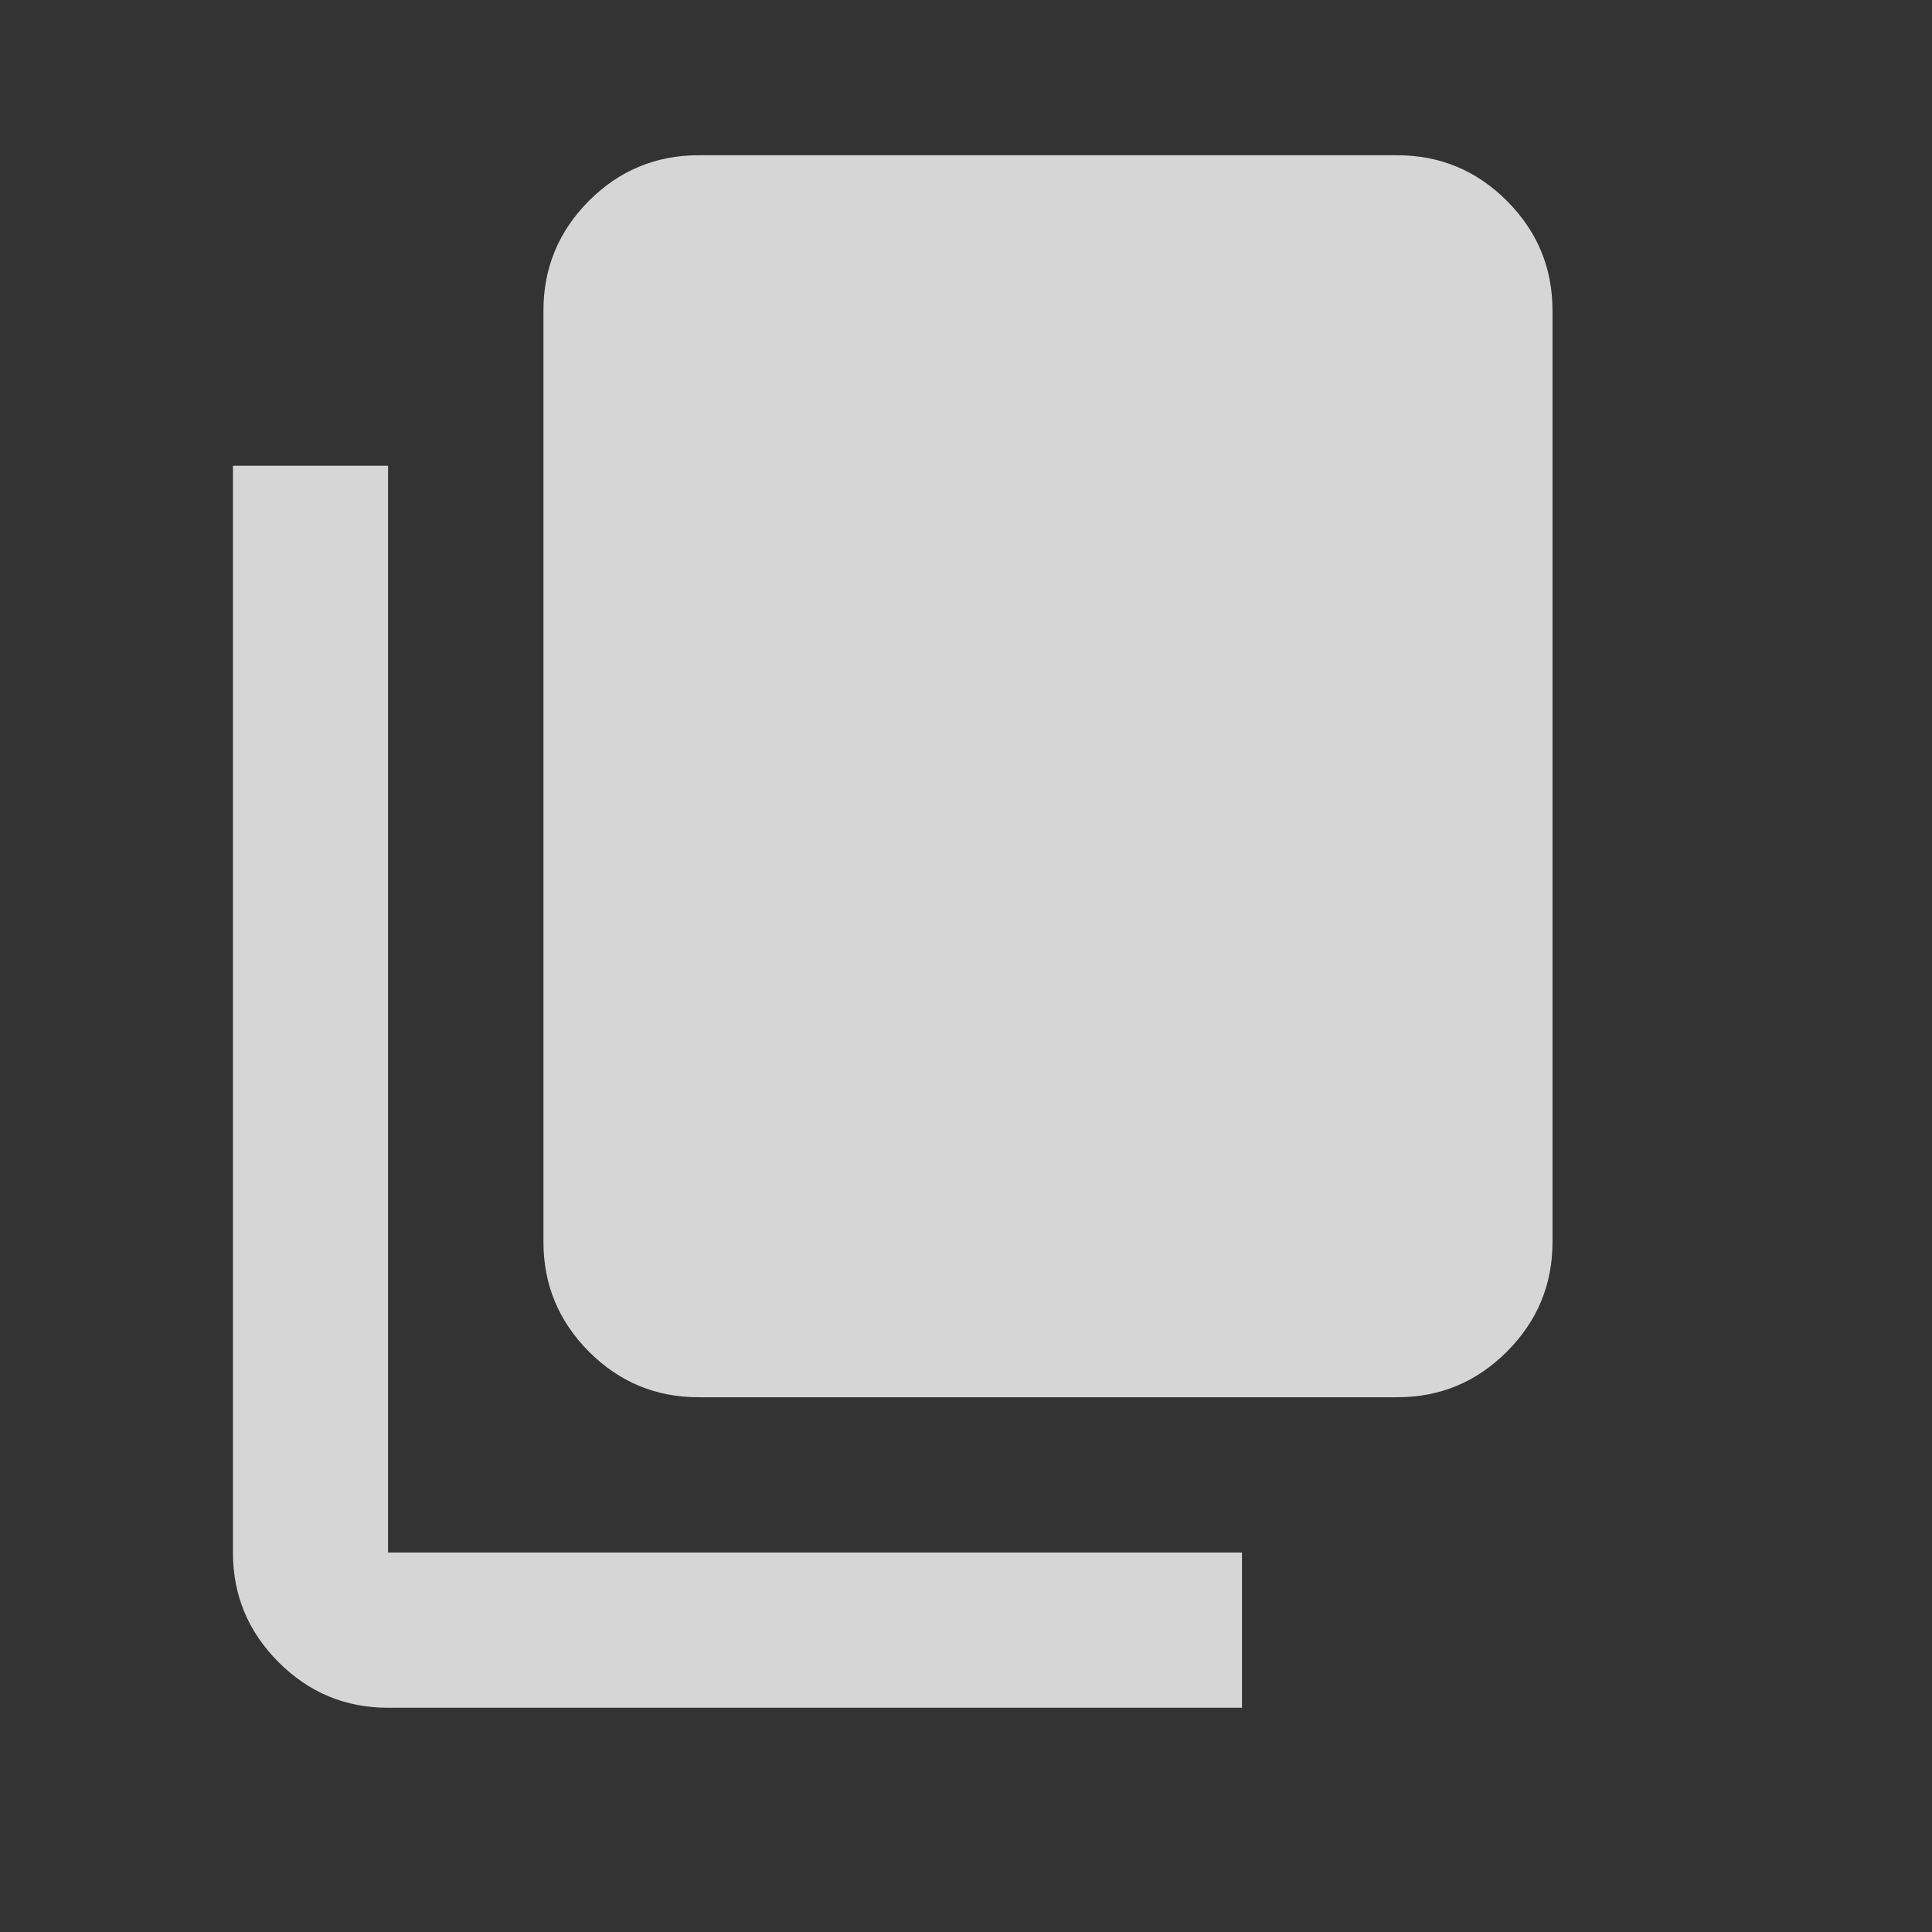 <svg width="14" height="14" viewBox="0 0 14 14" fill="none" xmlns="http://www.w3.org/2000/svg">
<rect x="0" y="0" width="14" height="14" fill="#333333" stroke="none"/>
<g id="Frame">
<path id="Vector" d="M5.062 10.125C4.753 10.125 4.488 10.015 4.268 9.795C4.048 9.574 3.938 9.309 3.938 9V2.25C3.938 1.941 4.048 1.676 4.268 1.455C4.488 1.235 4.753 1.125 5.062 1.125H10.125C10.434 1.125 10.699 1.235 10.919 1.455C11.14 1.676 11.25 1.941 11.25 2.25V9C11.25 9.309 11.14 9.574 10.919 9.795C10.699 10.015 10.434 10.125 10.125 10.125H5.062ZM2.812 12.375C2.503 12.375 2.238 12.265 2.018 12.044C1.798 11.824 1.688 11.559 1.688 11.25V3.375H2.812V11.25H9V12.375H2.812Z" fill="white" fill-opacity="0.8"/>
</g>
</svg>
